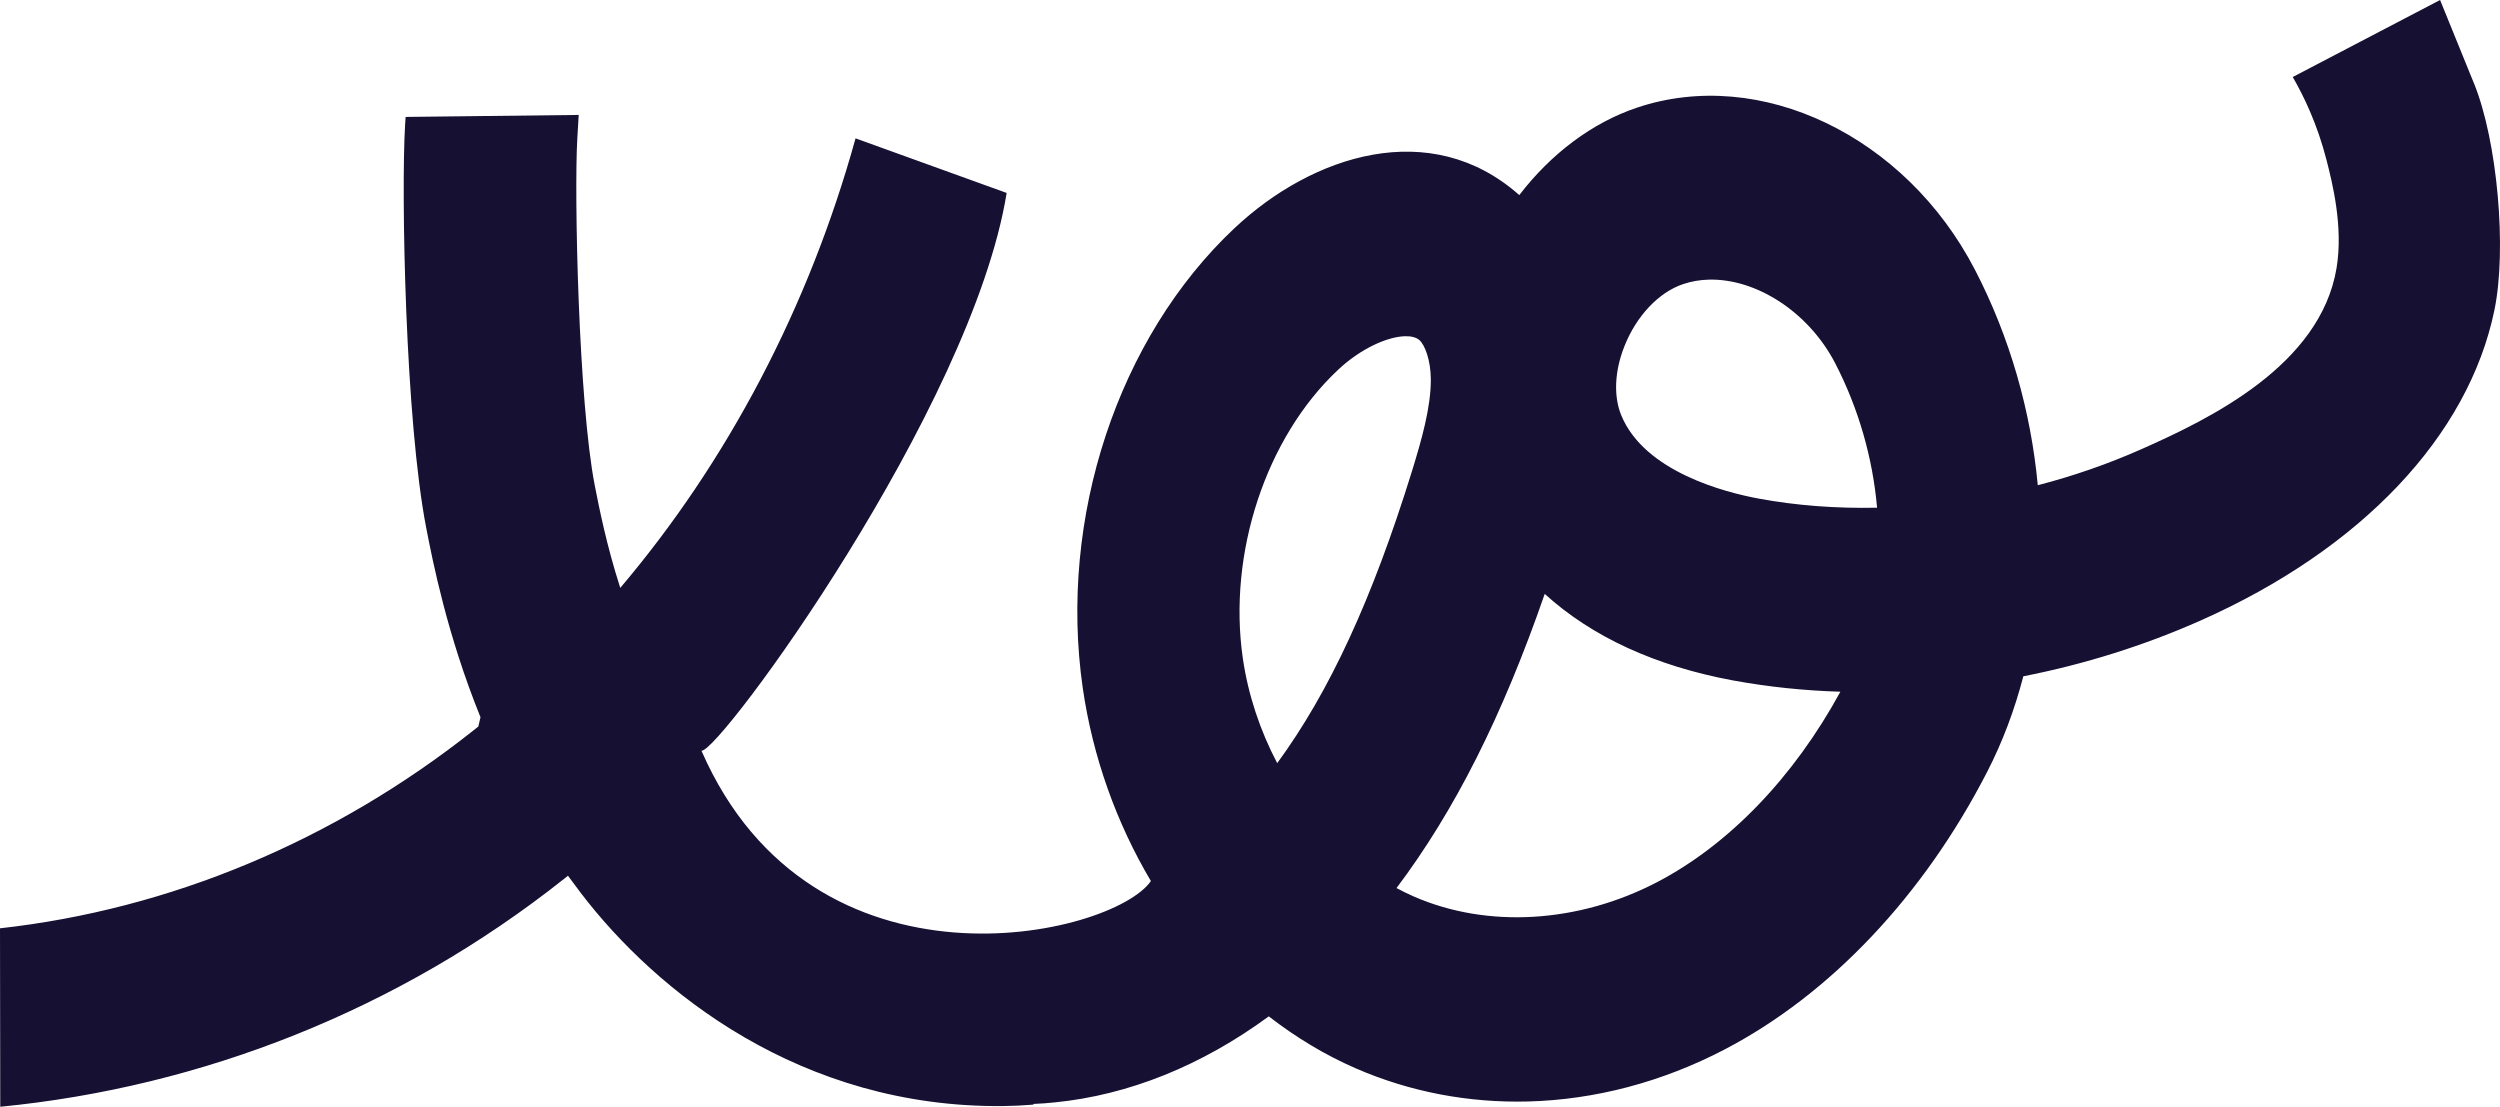    <svg width="192" height="85" viewBox="0 0 192 85" fill="none" xmlns="http://www.w3.org/2000/svg">
              <path d="M190.006 6.415L187.398 0L176.082 5.914C176.907 7.342 177.969 9.503 178.688 12.334C179.111 13.997 179.978 17.401 179.447 20.589C178.206 28.056 169.73 32.161 164.47 34.493C161.924 35.623 159.246 36.555 156.502 37.266C155.971 31.568 154.354 25.877 151.672 20.71C146.342 10.432 135.175 5.085 125.711 8.271C122.267 9.431 119.124 11.803 116.683 14.981C116.678 14.976 116.674 14.976 116.674 14.976C109.863 8.947 100.789 11.908 94.817 17.516C85.854 25.935 81.277 39.794 83.154 52.828C83.924 58.151 85.751 63.216 88.388 67.664C85.464 71.92 62.438 77.265 53.872 57.658C55.228 57.841 74.644 31.357 77.311 14.818L65.706 10.625C62.12 23.585 55.87 35.44 47.636 45.151C46.564 41.807 46.005 38.947 45.678 37.281C44.434 30.919 44.087 14.924 44.337 10.638L44.445 8.827L31.151 8.98L31.109 9.621C30.804 14.783 31.12 32.274 32.741 40.578C33.241 43.145 34.34 48.756 36.902 55.083C36.843 55.336 36.797 55.539 36.737 55.794C36.623 55.887 36.507 55.98 36.391 56.072C25.623 64.614 13.002 69.849 0 71.294L0.02 85C15.45 83.492 30.57 77.613 43.335 67.484C43.427 67.404 43.524 67.331 43.62 67.256C43.925 67.677 44.252 68.113 44.599 68.571C50.367 76.133 61.503 85.12 77.083 84.945C77.837 84.935 78.599 84.9 79.373 84.835L79.368 84.782C79.899 84.76 80.439 84.725 80.976 84.667C86.701 84.103 92.312 81.824 97.442 78.057C99.524 79.67 101.768 81.027 104.134 82.054C108.313 83.87 112.811 84.712 117.363 84.594C122.465 84.459 127.63 83.119 132.473 80.587C140.569 76.359 147.726 68.791 152.617 59.273C153.8 56.974 154.723 54.509 155.392 51.939C160.059 51.025 164.661 49.585 169.006 47.656C181.347 42.176 189.57 33.489 191.57 23.823C192.544 19.127 191.796 10.833 190.008 6.412L190.006 6.415ZM98.089 58.609C96.778 56.115 95.854 53.367 95.446 50.537C94.288 42.491 97.223 33.602 102.757 28.407C104.527 26.741 106.573 25.859 107.902 25.822C108.383 25.809 108.769 25.91 109.01 26.12C109.44 26.503 109.879 27.668 109.888 29.153C109.892 31.302 109.172 33.807 108.438 36.189C105.406 45.975 102.107 53.129 98.091 58.609H98.089ZM127.264 67.749C121.223 70.9 114.246 71.319 108.593 68.857C108.139 68.659 107.692 68.438 107.253 68.203C111.717 62.272 115.384 54.998 118.635 45.612C122.245 48.894 127.117 51.148 133.092 52.257C135.77 52.748 138.529 53.039 141.341 53.124C137.759 59.697 132.787 64.867 127.261 67.752L127.264 67.749ZM135.103 38.298C132.51 37.825 126.299 36.237 124.513 31.896C123.91 30.423 123.998 28.489 124.757 26.588C125.669 24.271 127.395 22.448 129.251 21.824C129.883 21.609 130.547 21.494 131.232 21.476C134.848 21.378 138.882 23.933 140.935 27.883C142.751 31.385 143.828 35.212 144.159 38.992C141.038 39.057 137.981 38.829 135.101 38.298H135.103Z" fill="#161032" />
            </svg>